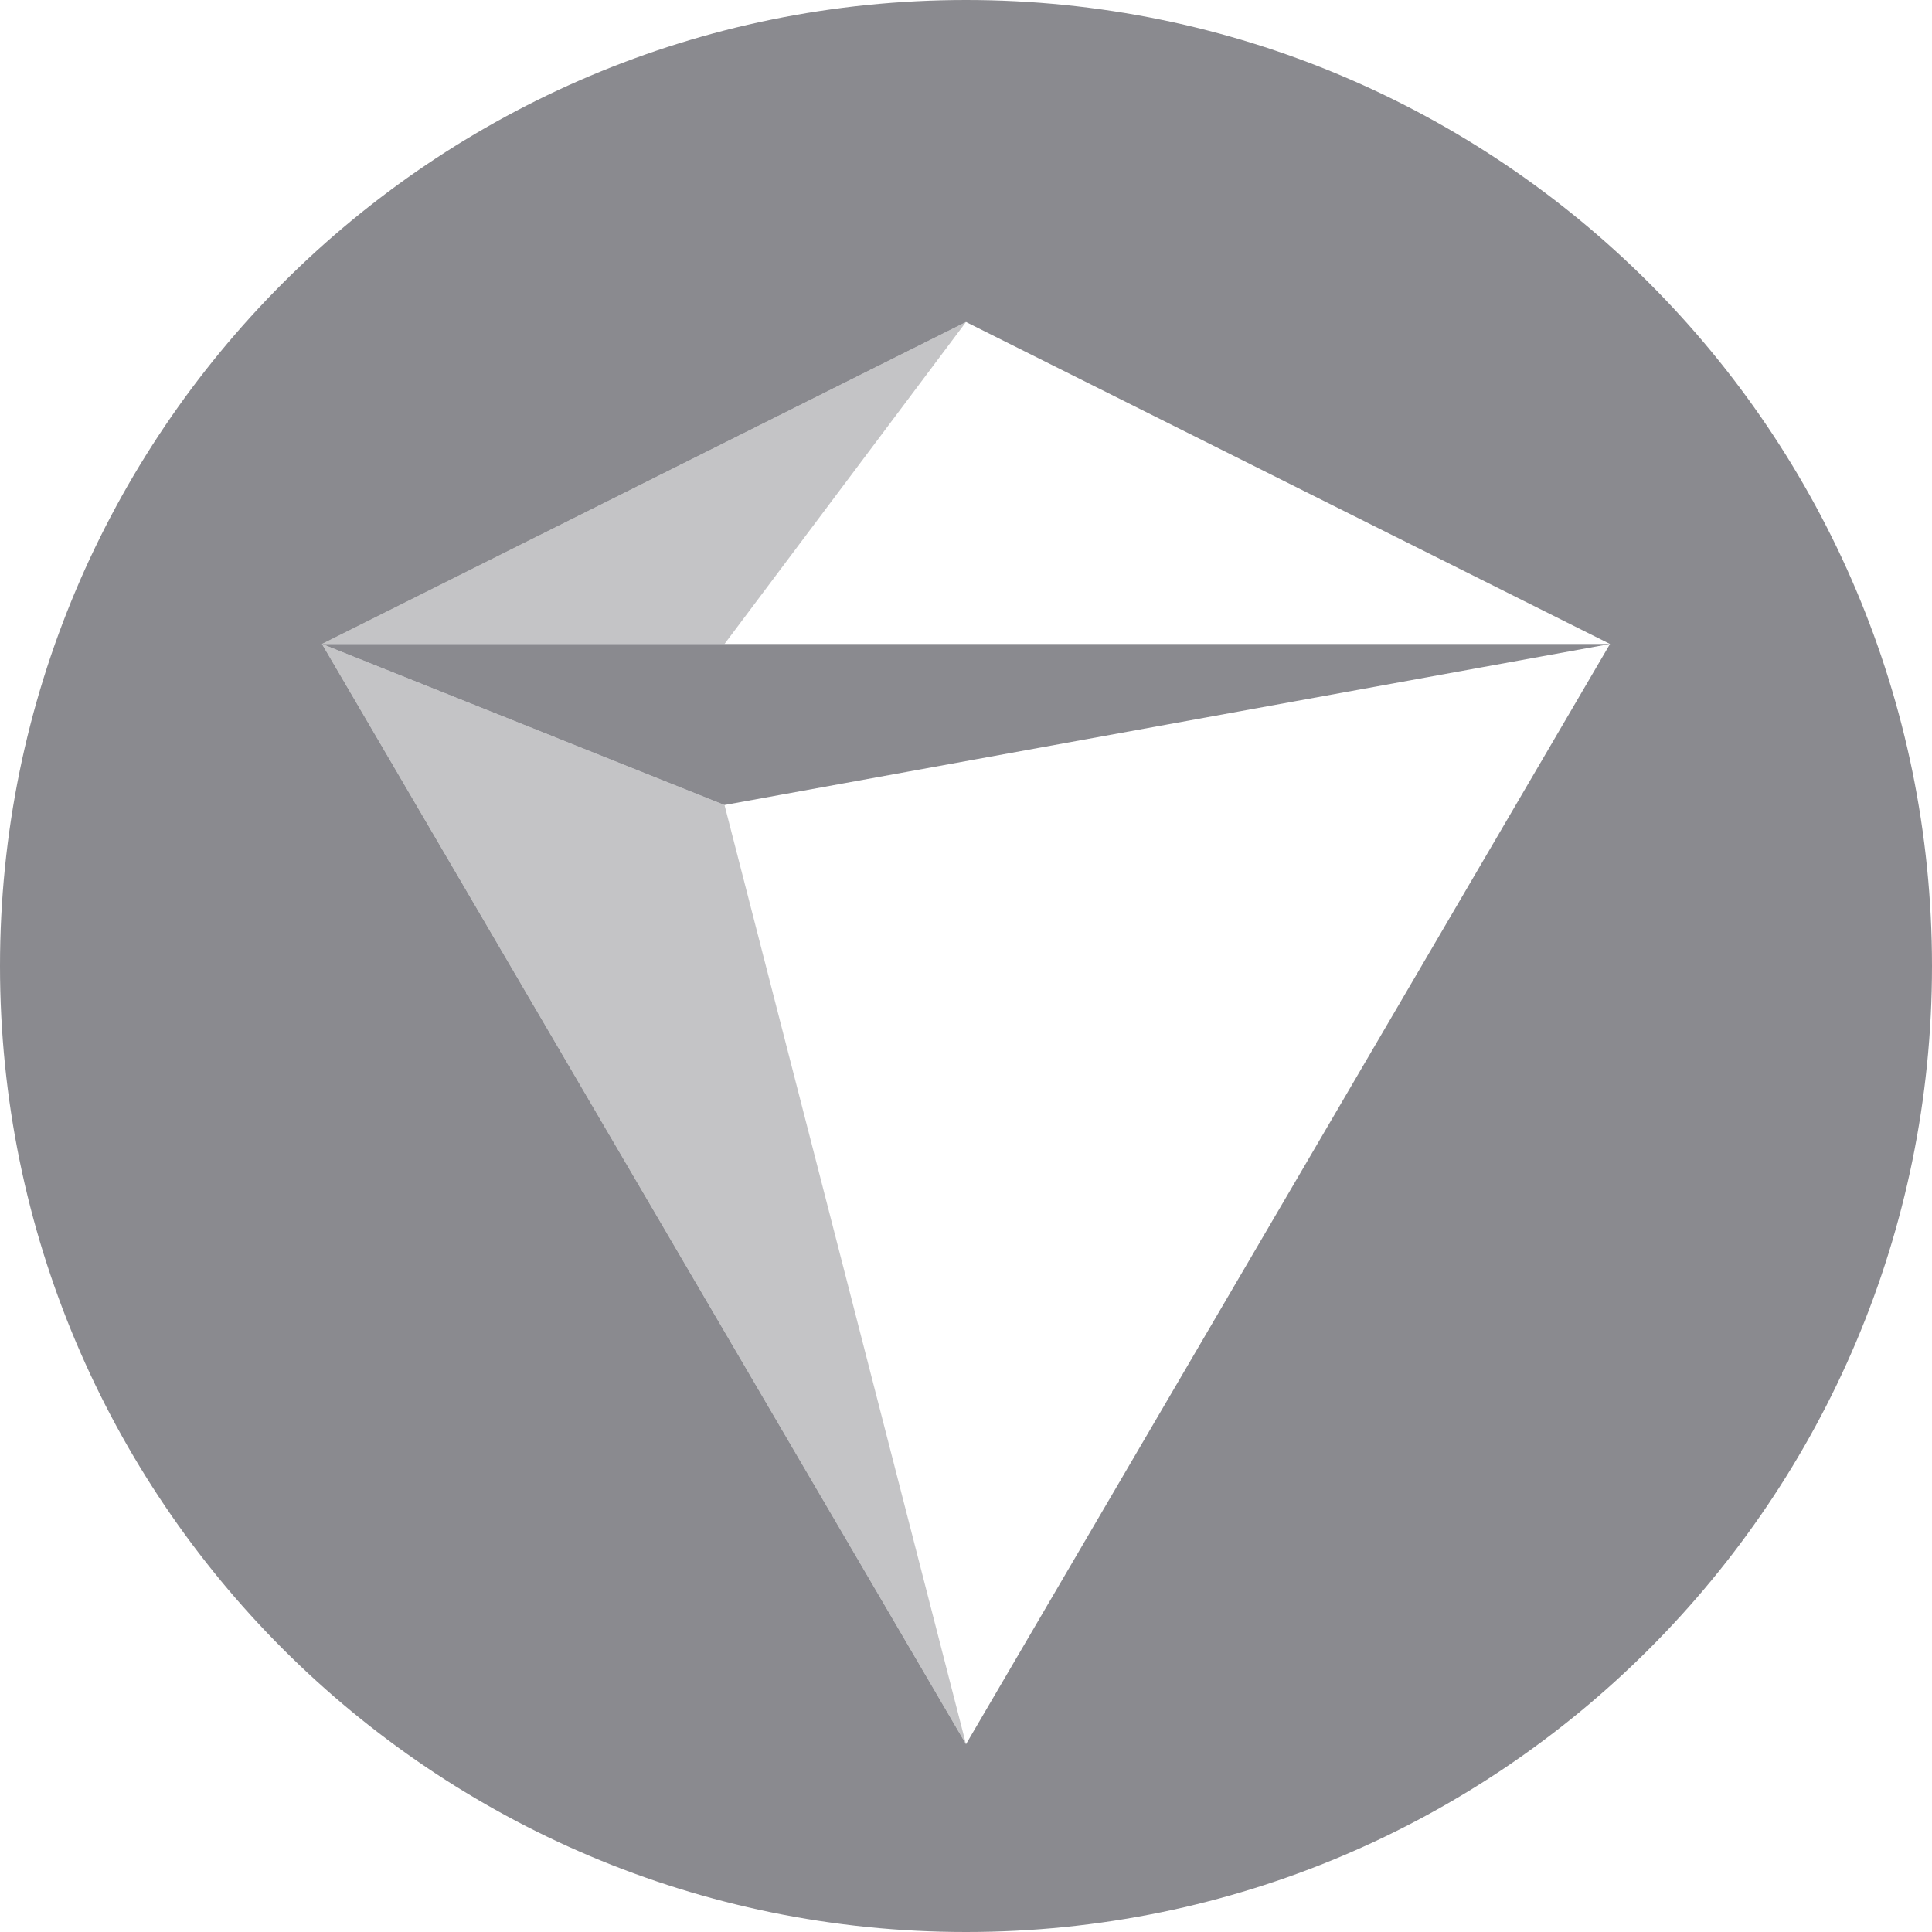 <svg xmlns="http://www.w3.org/2000/svg" xmlns:xlink="http://www.w3.org/1999/xlink" width="24" height="24" version="1.1" viewBox="0 0 24 24"><title>kcs</title><desc>Created with Sketch.</desc><g id="kcs" fill="none" fill-rule="evenodd" stroke="none" stroke-width="1"><path id="Combined-Shape" fill="#8A8A8F" fill-rule="nonzero" d="M12,24 C5.373,24 0,18.627 0,12 C0,5.373 5.373,0 12,0 C18.627,0 24,5.373 24,12 C24,18.627 18.627,24 12,24 Z M12,21.667 L20,8 L9,10 L12,21.667 Z M4,8 L12,21.667 L9,10 L4,8 Z M4,8 L9,8 L12,4 L4,8 Z M12,4 L9,8 L20,8 L12,4 Z"/><polygon id="Path-7" fill="#8A8A8F" fill-rule="nonzero" points="4 8 9 10 12 21.667" opacity=".5"/><polygon id="Path-10-Copy" fill="#8A8A8F" fill-rule="nonzero" points="4 8 12 4 9 8" opacity=".5"/></g></svg>